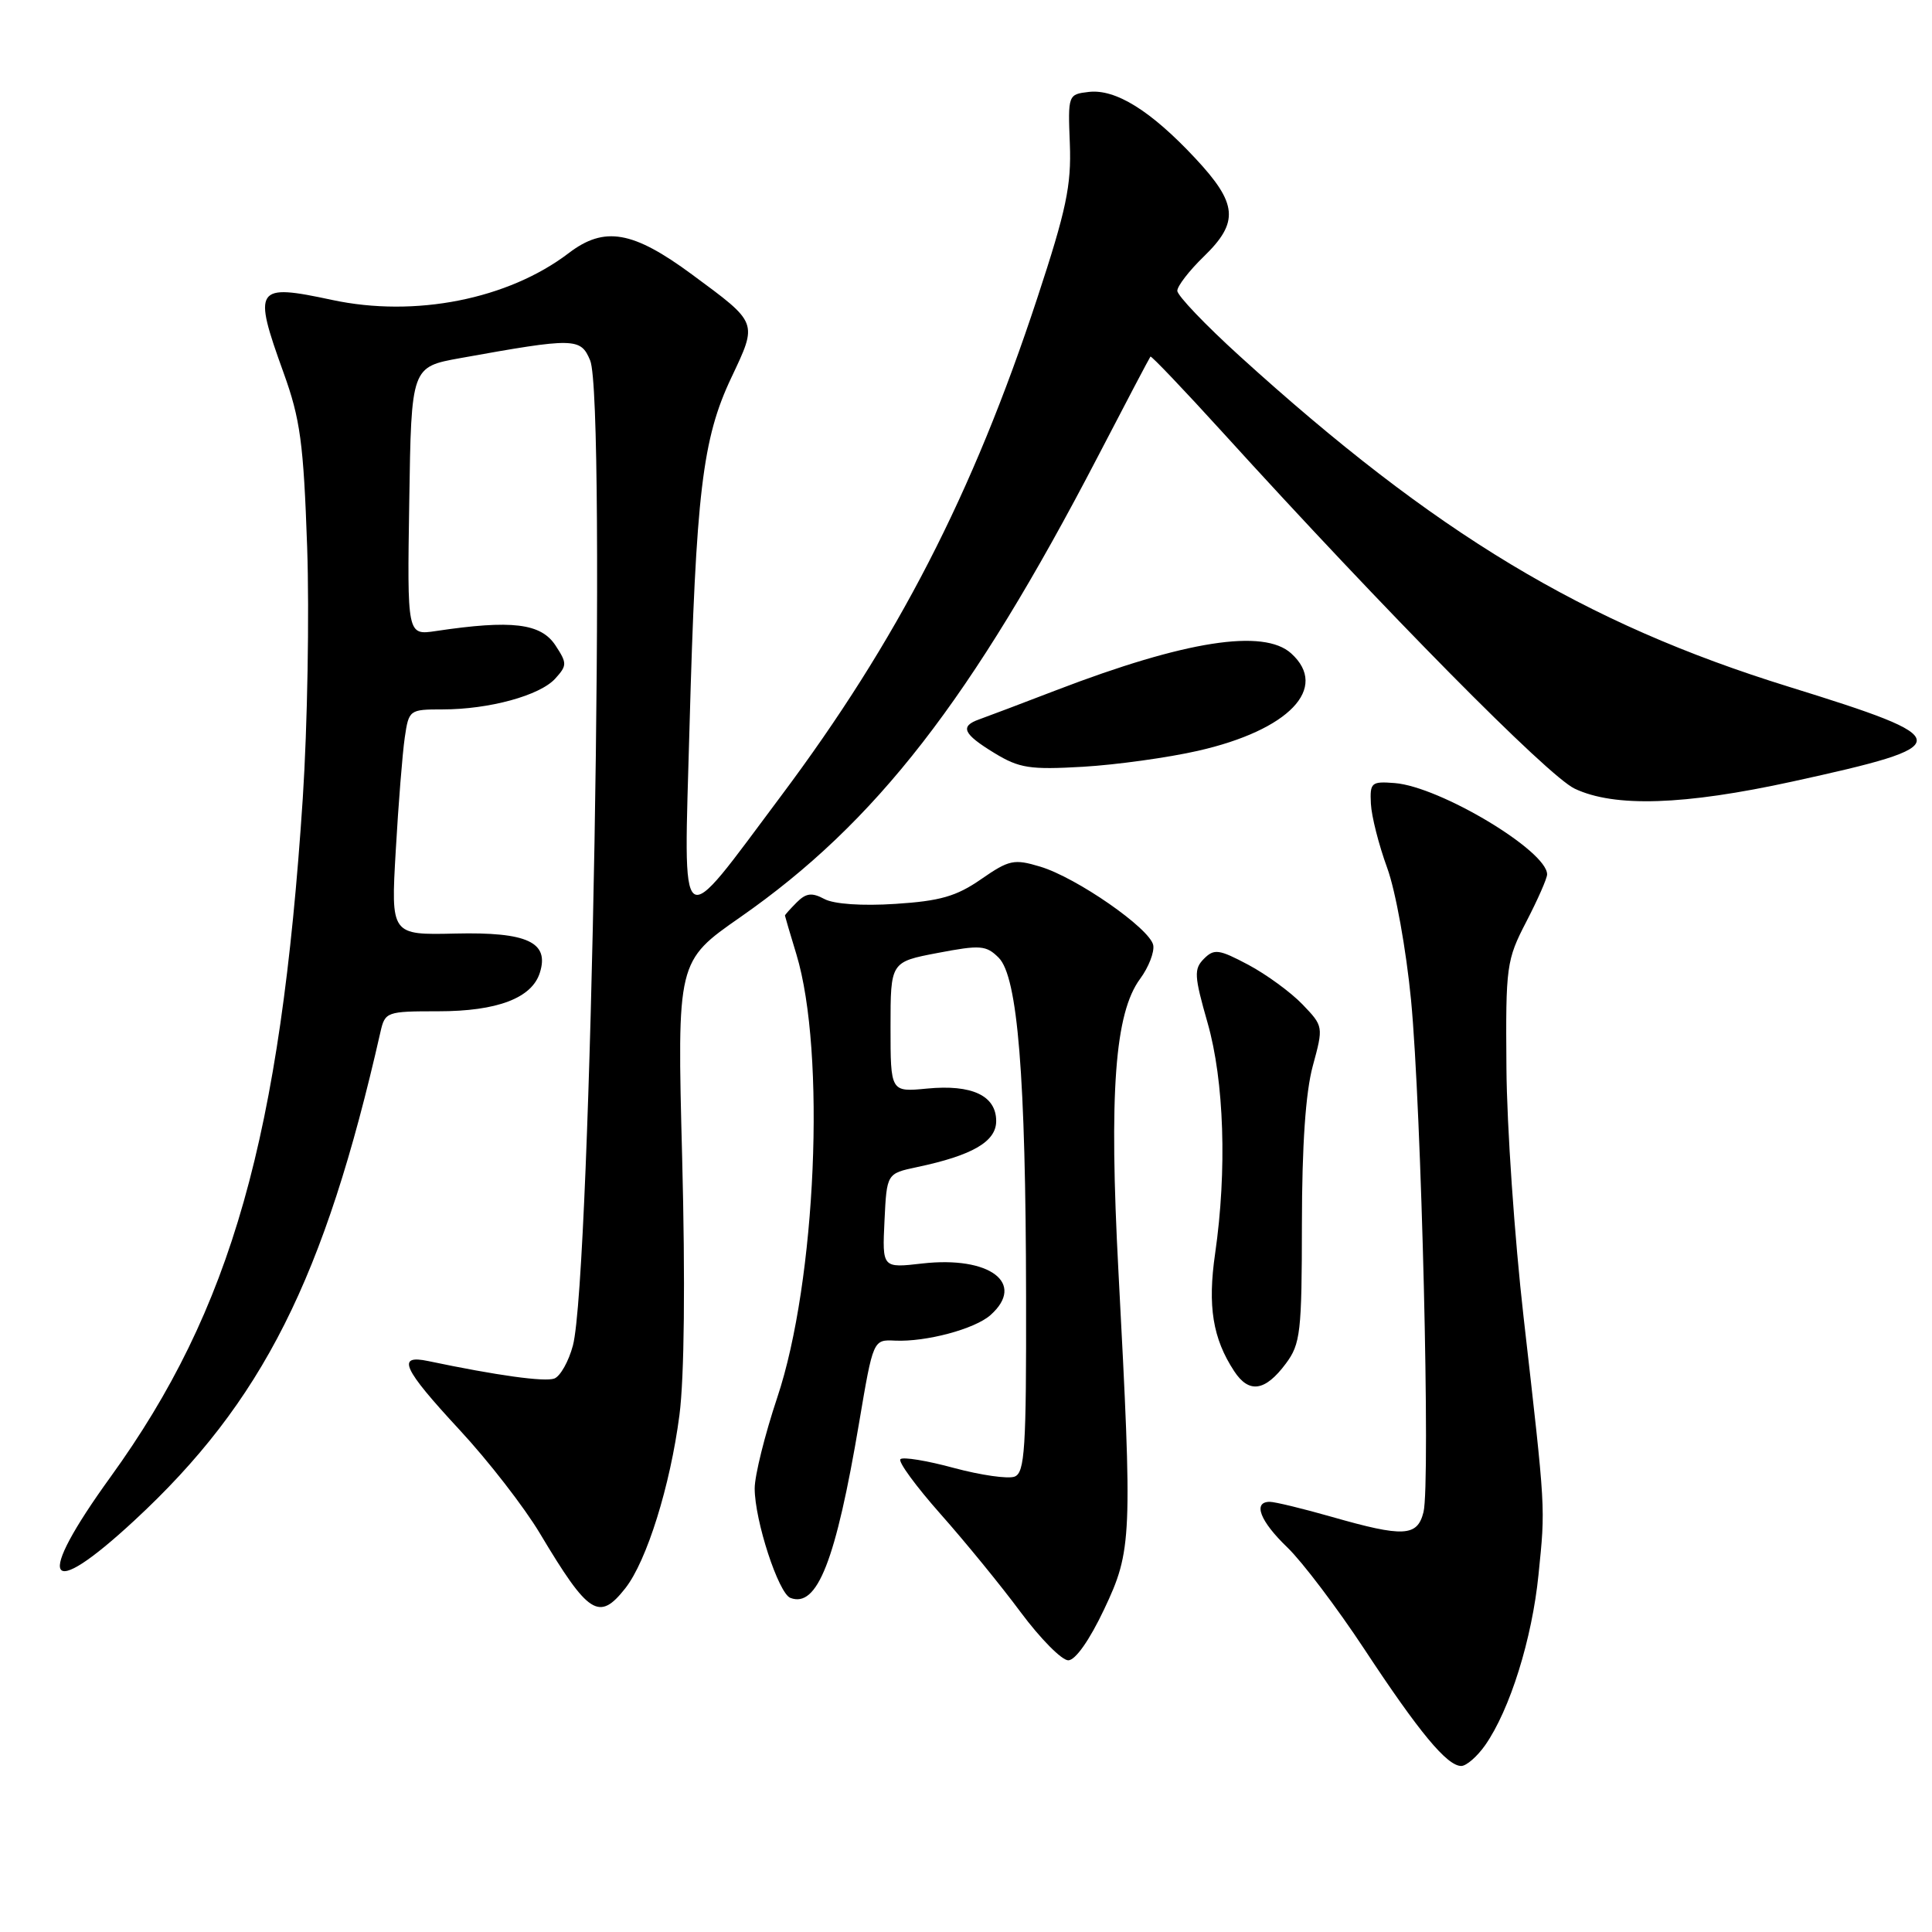<?xml version="1.0" encoding="UTF-8" standalone="no"?>
<!DOCTYPE svg PUBLIC "-//W3C//DTD SVG 1.1//EN" "http://www.w3.org/Graphics/SVG/1.1/DTD/svg11.dtd" >
<svg xmlns="http://www.w3.org/2000/svg" xmlns:xlink="http://www.w3.org/1999/xlink" version="1.1" viewBox="0 0 256 256">
 <g >
 <path fill="currentColor"
d=" M 196.79 231.25 C 200.07 226.57 203.01 217.16 203.86 208.65 C 204.78 199.51 204.84 200.50 201.88 174.50 C 200.69 164.05 199.66 149.18 199.61 141.46 C 199.50 128.00 199.61 127.21 202.25 122.12 C 203.76 119.20 205.00 116.39 205.00 115.86 C 205.00 112.74 190.79 104.23 184.80 103.76 C 181.71 103.52 181.51 103.69 181.65 106.50 C 181.73 108.15 182.70 111.97 183.81 115.00 C 184.93 118.07 186.32 125.81 186.97 132.50 C 188.35 146.86 189.56 196.63 188.62 200.36 C 187.81 203.62 185.98 203.71 176.50 201.00 C 172.65 199.90 168.94 199.00 168.25 199.00 C 165.97 199.00 166.95 201.56 170.59 205.05 C 172.56 206.95 177.14 213.00 180.77 218.50 C 188.04 229.54 191.74 234.00 193.62 234.00 C 194.30 234.00 195.73 232.76 196.79 231.25 Z  M 146.30 213.25 C 150.00 205.43 150.07 203.85 148.20 168.50 C 146.94 144.72 147.72 134.24 151.07 129.70 C 152.20 128.17 152.98 126.15 152.81 125.24 C 152.38 123.04 142.64 116.27 137.82 114.83 C 134.36 113.79 133.71 113.93 130.00 116.50 C 126.73 118.77 124.56 119.39 118.64 119.77 C 114.23 120.06 110.49 119.80 109.23 119.12 C 107.58 118.24 106.81 118.33 105.57 119.57 C 104.71 120.44 104.00 121.22 104.01 121.32 C 104.02 121.42 104.69 123.72 105.52 126.43 C 109.46 139.41 108.15 169.78 102.99 185.18 C 101.35 190.09 100.00 195.51 100.00 197.22 C 100.00 201.47 103.15 211.12 104.73 211.73 C 108.29 213.09 110.74 206.85 113.84 188.50 C 115.70 177.50 115.70 177.50 118.60 177.64 C 122.70 177.83 129.18 176.10 131.25 174.25 C 135.97 170.04 131.15 166.40 122.20 167.42 C 116.90 168.03 116.90 168.03 117.20 161.76 C 117.50 155.50 117.50 155.50 121.50 154.65 C 128.85 153.10 132.00 151.27 132.00 148.55 C 132.00 145.18 128.80 143.67 122.85 144.24 C 118.00 144.71 118.00 144.71 118.00 136.08 C 118.00 127.46 118.00 127.46 124.25 126.27 C 129.91 125.19 130.67 125.25 132.33 126.90 C 134.85 129.41 135.92 142.58 135.96 171.78 C 136.00 191.99 135.79 195.14 134.44 195.66 C 133.58 195.99 129.96 195.47 126.39 194.51 C 122.83 193.54 119.64 193.02 119.31 193.35 C 118.98 193.68 121.37 196.94 124.61 200.60 C 127.85 204.25 132.64 210.11 135.24 213.62 C 137.85 217.13 140.69 220.00 141.55 220.00 C 142.49 220.00 144.37 217.33 146.30 213.25 Z  M 82.86 210.45 C 85.70 206.84 88.81 196.88 90.03 187.50 C 90.68 182.49 90.81 169.77 90.39 153.43 C 89.71 127.37 89.71 127.37 98.11 121.52 C 116.08 108.99 128.72 92.70 145.47 60.50 C 149.18 53.35 152.32 47.39 152.44 47.25 C 152.56 47.12 156.85 51.62 161.97 57.25 C 183.64 81.10 205.10 102.82 208.65 104.50 C 213.92 107.00 223.14 106.70 237.50 103.56 C 259.57 98.73 259.54 97.98 237.00 90.99 C 209.88 82.59 190.17 70.72 164.25 47.17 C 159.71 43.05 156.00 39.16 156.00 38.53 C 156.00 37.91 157.57 35.87 159.50 34.00 C 164.22 29.43 164.00 26.98 158.36 20.95 C 152.49 14.67 147.83 11.77 144.27 12.18 C 141.53 12.50 141.50 12.56 141.76 19.06 C 141.97 24.58 141.29 27.82 137.45 39.48 C 128.89 65.49 118.92 84.86 103.47 105.50 C 89.69 123.91 90.59 124.58 91.36 96.50 C 92.22 65.28 93.07 58.14 96.90 50.05 C 100.41 42.62 100.50 42.87 91.68 36.36 C 83.86 30.59 80.09 29.93 75.37 33.53 C 67.33 39.66 54.99 42.10 43.99 39.74 C 33.81 37.56 33.48 38.05 37.57 49.38 C 39.79 55.53 40.22 58.69 40.70 72.50 C 41.00 81.30 40.74 96.27 40.12 105.77 C 37.17 150.60 30.69 173.50 14.65 195.70 C 4.55 209.67 6.03 212.38 17.80 201.48 C 34.78 185.76 43.00 169.44 50.41 136.75 C 51.02 134.07 51.22 134.00 58.07 134.00 C 65.87 134.00 70.47 132.26 71.53 128.90 C 72.82 124.85 69.88 123.48 60.35 123.70 C 51.79 123.90 51.79 123.90 52.44 112.70 C 52.79 106.54 53.33 99.81 53.63 97.75 C 54.17 94.06 54.24 94.00 58.65 94.00 C 64.81 94.00 71.54 92.16 73.57 89.92 C 75.15 88.18 75.15 87.88 73.61 85.53 C 71.68 82.58 67.82 82.11 57.73 83.62 C 53.95 84.18 53.95 84.18 54.23 66.40 C 54.50 48.62 54.50 48.62 61.00 47.45 C 76.17 44.72 76.94 44.74 78.20 47.76 C 80.37 52.97 78.33 169.25 75.91 178.30 C 75.35 180.39 74.25 182.35 73.46 182.66 C 72.20 183.14 65.85 182.26 56.75 180.35 C 52.49 179.45 53.34 181.31 60.89 189.46 C 64.69 193.55 69.48 199.73 71.55 203.20 C 77.99 213.97 79.38 214.87 82.86 210.45 Z  M 170.39 180.67 C 172.32 178.08 172.50 176.54 172.51 162.17 C 172.52 151.75 173.00 144.74 173.95 141.25 C 175.37 136.02 175.37 135.99 172.58 133.08 C 171.04 131.48 167.81 129.12 165.41 127.84 C 161.51 125.77 160.88 125.69 159.53 127.04 C 158.18 128.40 158.23 129.30 160.01 135.53 C 162.21 143.22 162.60 155.10 161.01 166.10 C 160.00 173.07 160.69 177.35 163.53 181.68 C 165.50 184.69 167.64 184.37 170.39 180.67 Z  M 158.72 99.49 C 170.80 96.75 176.15 91.16 171.09 86.58 C 167.44 83.27 157.05 84.90 140.00 91.44 C 135.32 93.24 130.71 94.98 129.75 95.32 C 127.15 96.24 127.61 97.25 131.76 99.78 C 135.06 101.79 136.45 102.01 143.52 101.60 C 147.92 101.34 154.77 100.39 158.72 99.49 Z "/>
</g>
</svg>